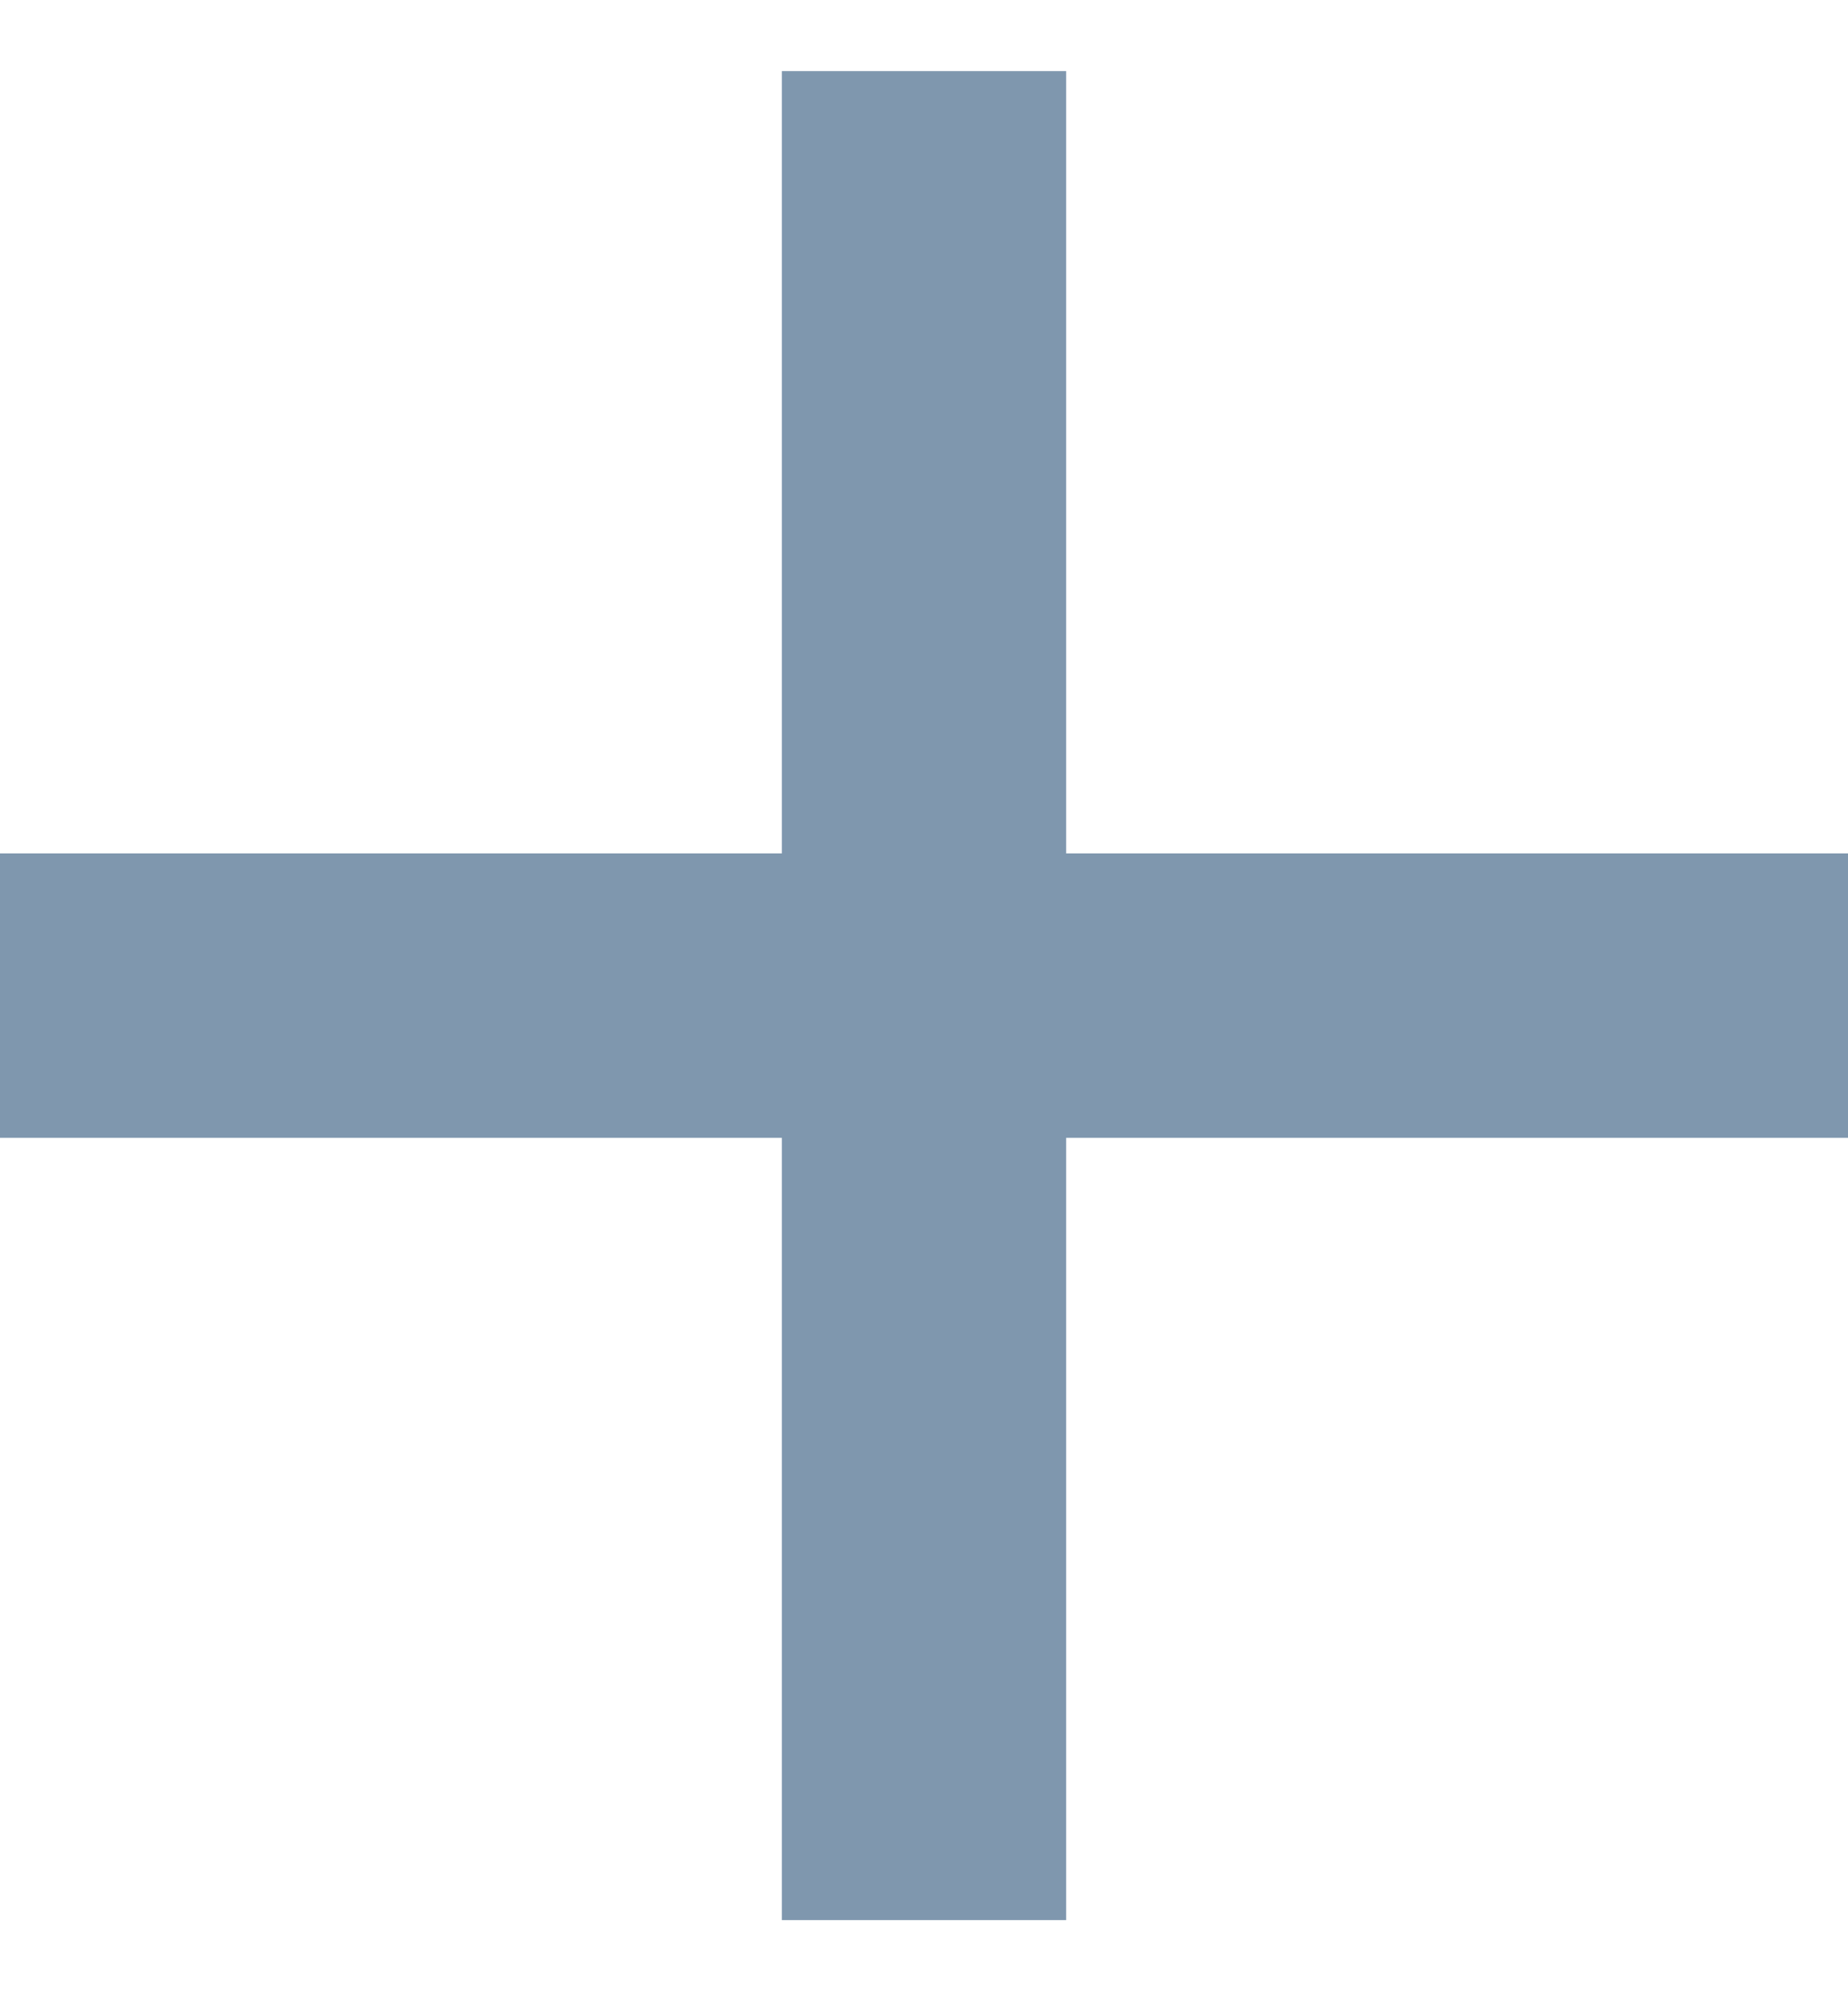<svg 
 xmlns="http://www.w3.org/2000/svg"
 xmlns:xlink="http://www.w3.org/1999/xlink"
 width="13px" height="14px">
<path fill-rule="evenodd"  opacity="0.502" fill="rgb(0, 48, 95)"
 d="M13.000,8.000 L7.500,8.000 L7.500,13.500 L5.500,13.500 L5.500,8.000 L-0.000,8.000 L-0.000,6.000 L5.500,6.000 L5.500,0.500 L7.500,0.500 L7.500,6.000 L13.000,6.000 L13.000,8.000 Z"/>
</svg>